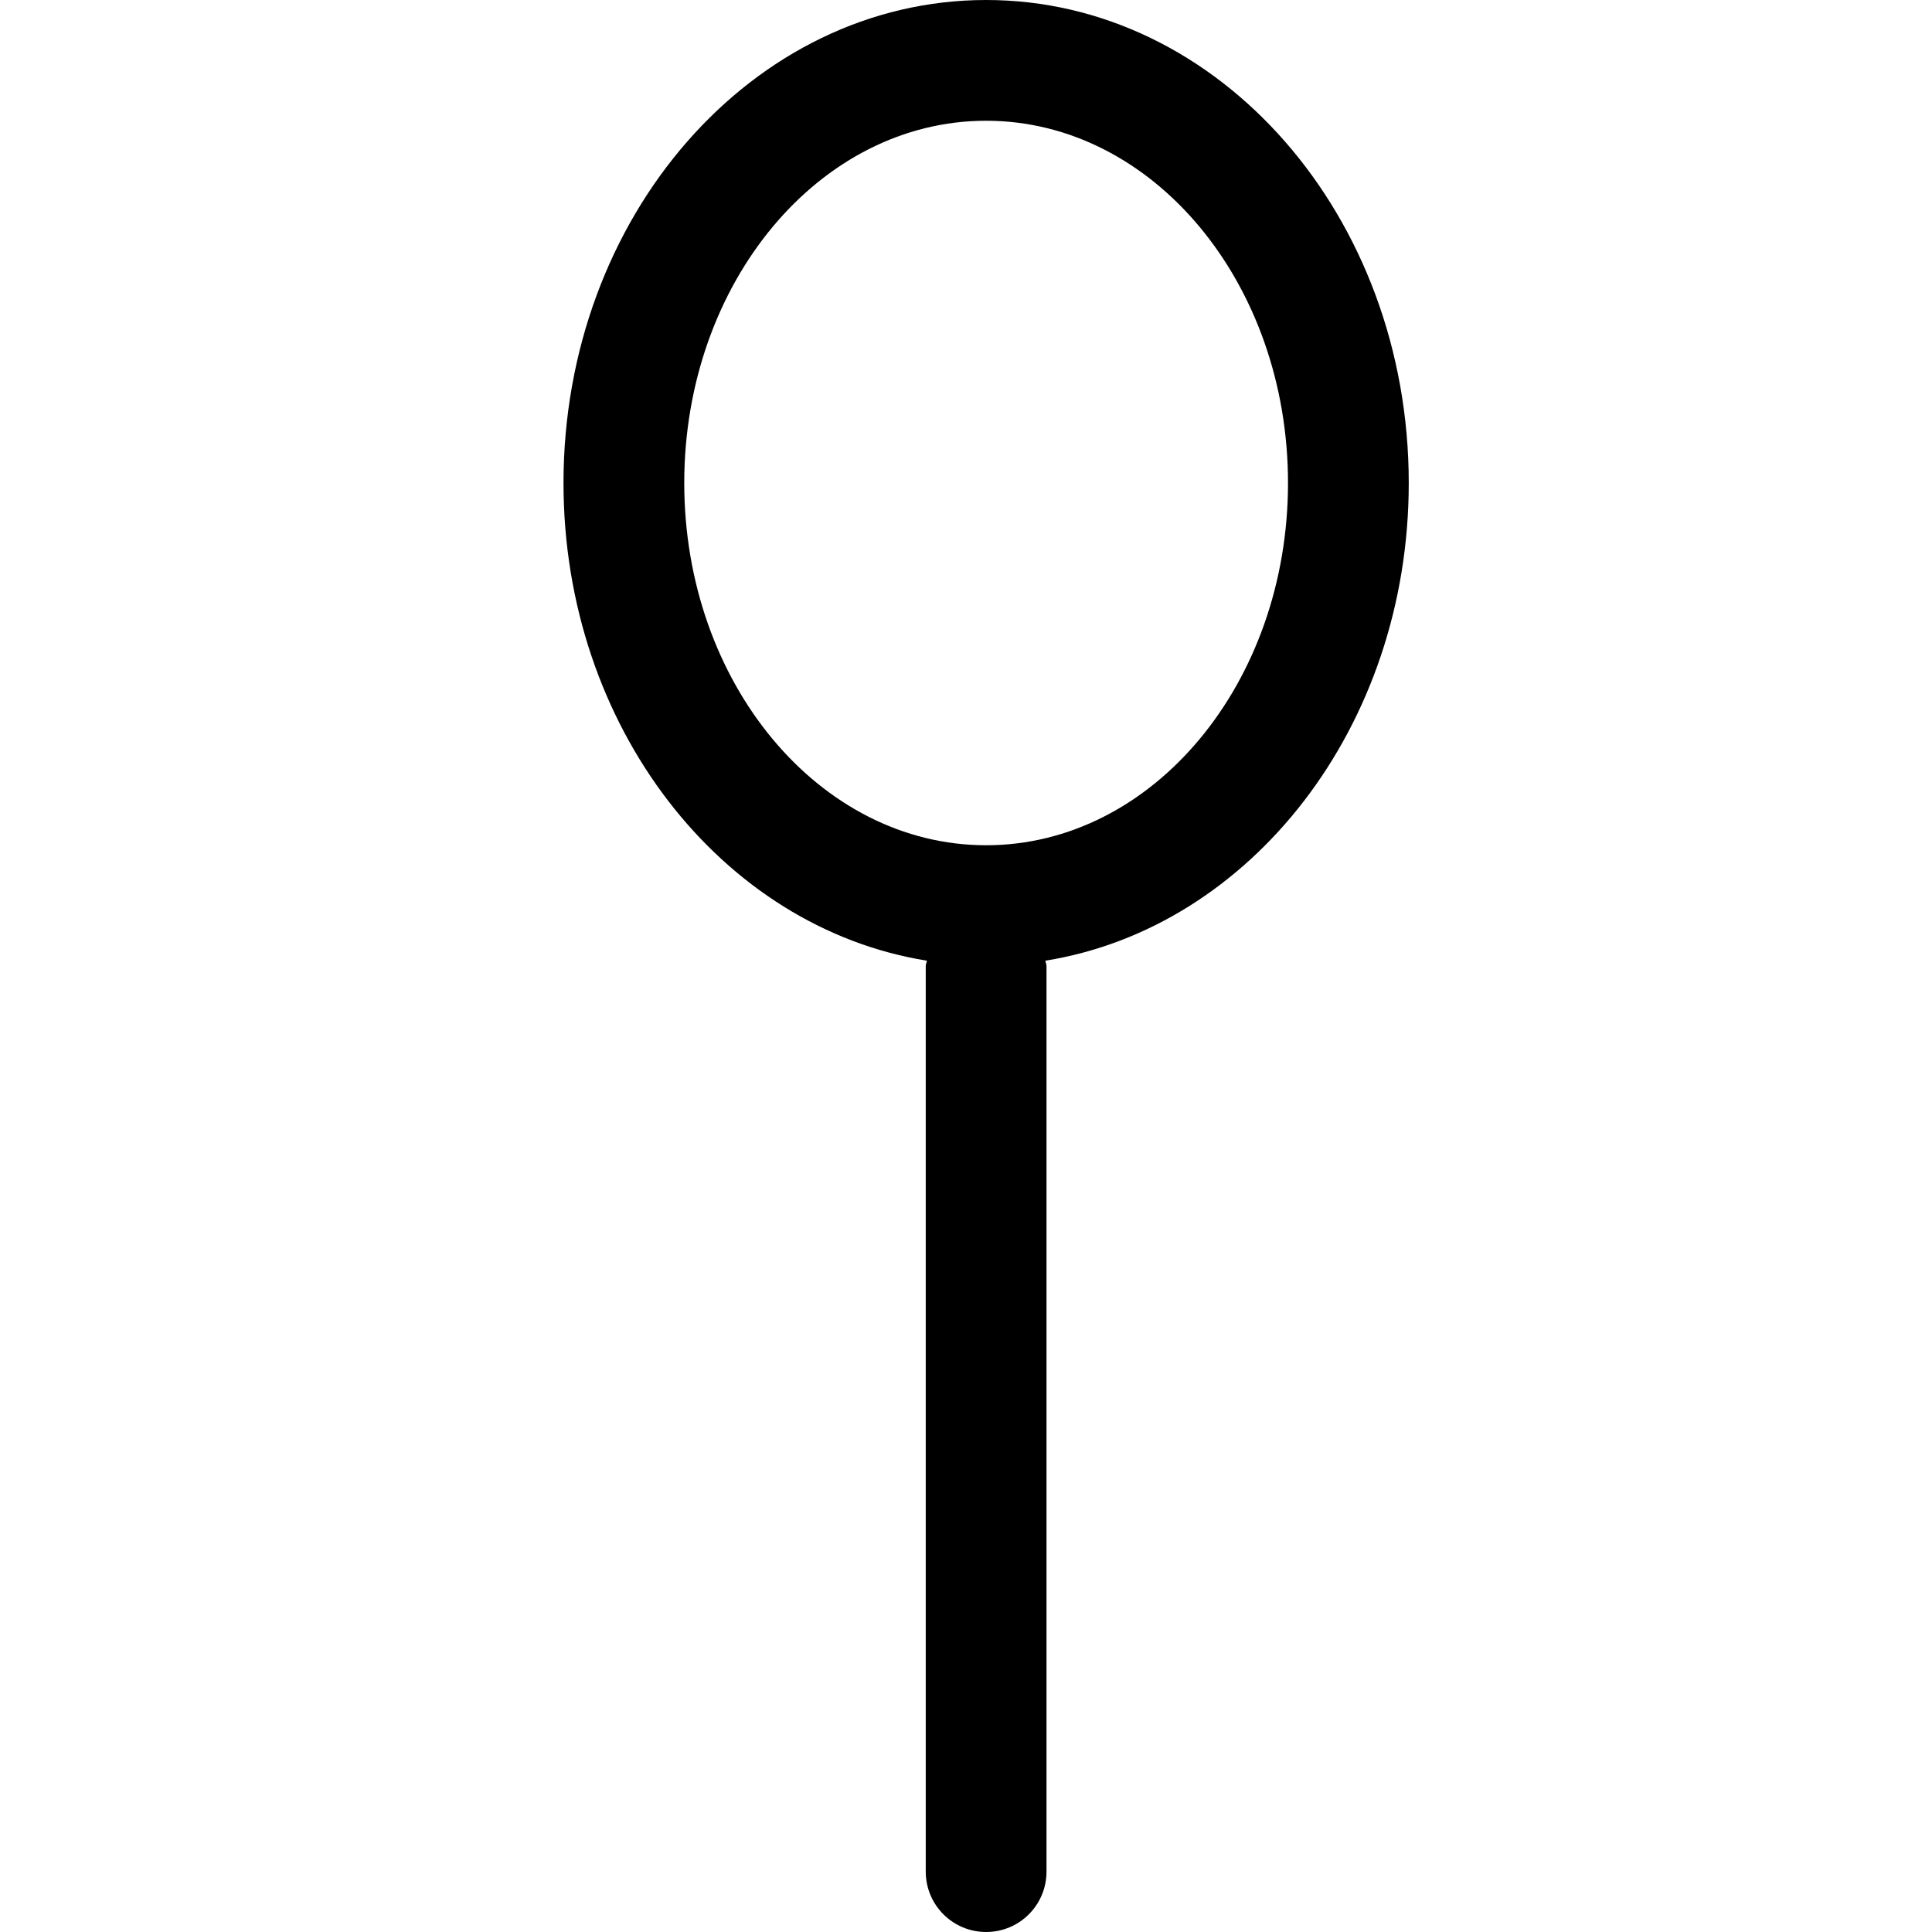 <?xml version="1.0" encoding="UTF-8"?>
<svg width="24px" height="24px" viewBox="0 0 24 24" version="1.1" xmlns="http://www.w3.org/2000/svg" xmlns:xlink="http://www.w3.org/1999/xlink">
    <!-- Generator: Sketch 51.3 (57544) - http://www.bohemiancoding.com/sketch -->
    <title>0: Icons / Dark / Spoon</title>
    <desc>Created with Sketch.</desc>
    <defs></defs>
    <g id="0:-Icons-/-Dark-/-Spoon" stroke="none" stroke-width="1" fill="none" fill-rule="evenodd">
        <path d="M12.25,10.5 C10.179,10.5 8.5,8.485 8.5,6 C8.5,3.515 10.179,1.5 12.25,1.5 C14.321,1.5 16,3.515 16,6 C16,8.485 14.321,10.5 12.25,10.5 L12.25,10.5 Z M17.5,6 C17.5,2.687 15.149,0 12.25,0 C9.351,0 7,2.687 7,6 C7,9.027 8.963,11.524 11.514,11.934 C11.511,11.957 11.5,11.977 11.5,12 L11.5,23.25 C11.5,23.665 11.836,24 12.25,24 C12.664,24 13,23.665 13,23.25 L13,12 C13,11.977 12.989,11.957 12.986,11.934 C15.537,11.524 17.5,9.027 17.5,6 L17.5,6 Z" id="Fill-150" fill="#000000"></path>
    </g>
</svg>